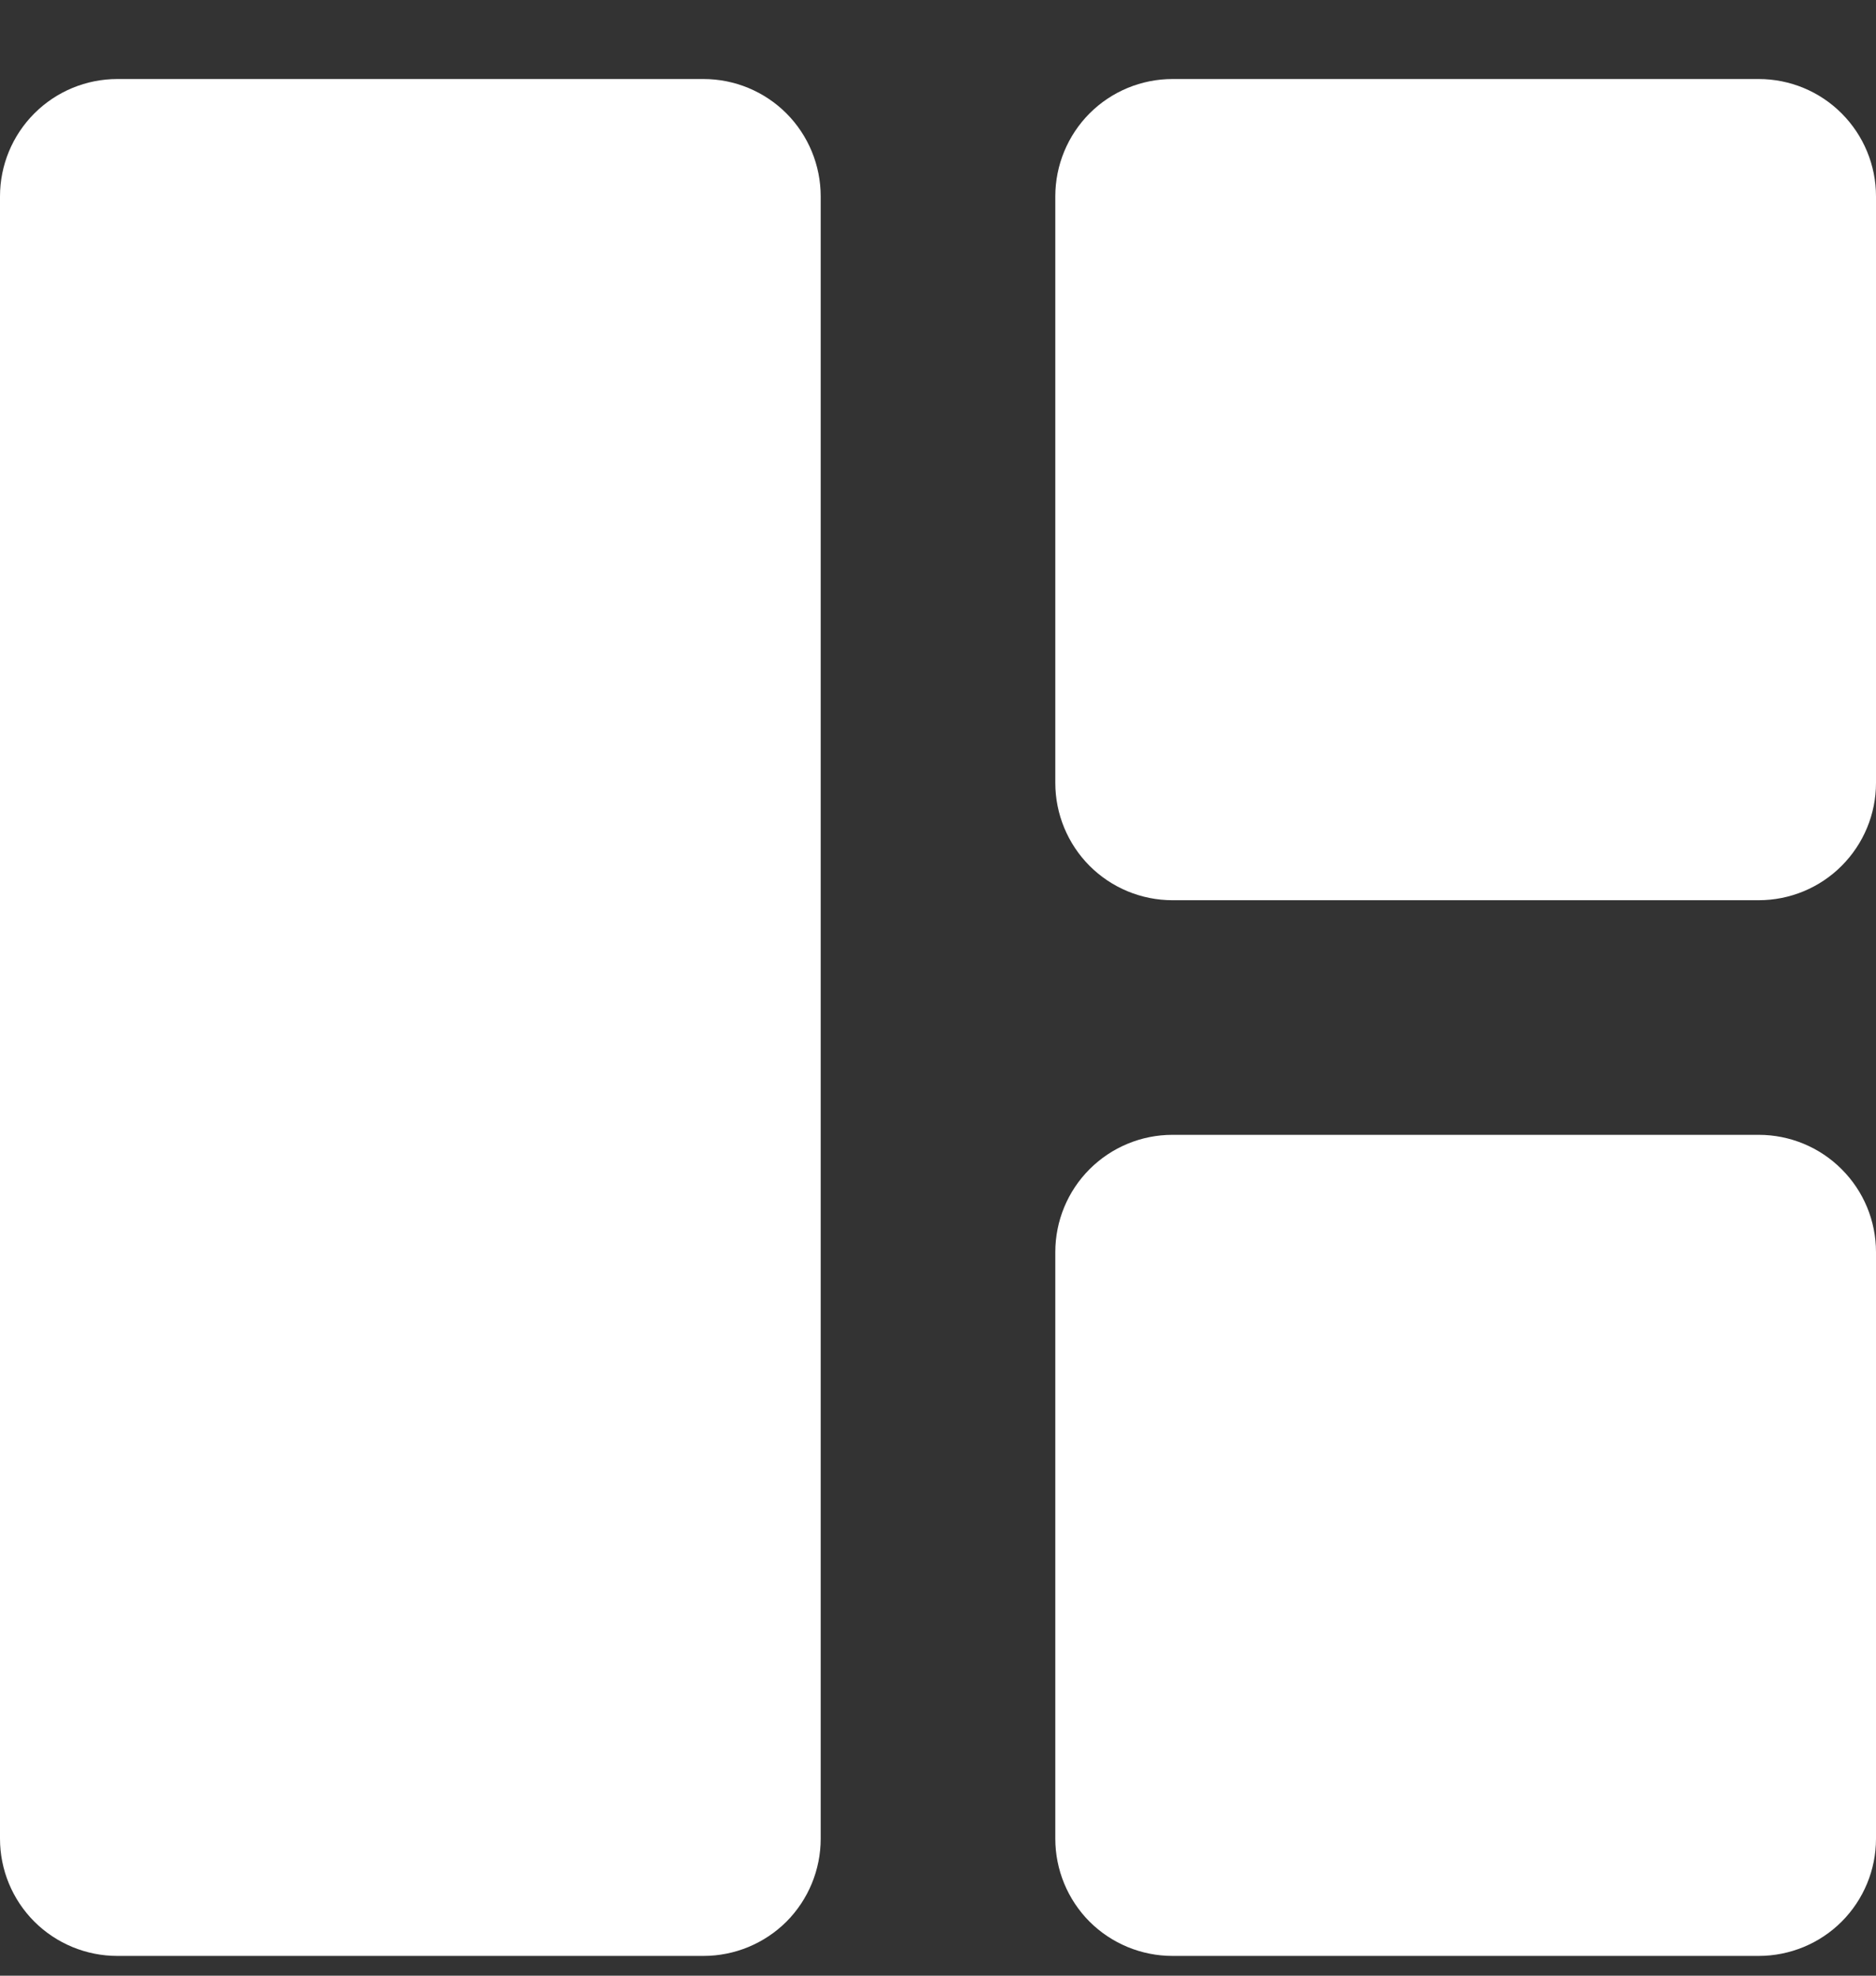 <svg width="19" height="20" viewBox="0 0 19 20" fill="none"
    xmlns="http://www.w3.org/2000/svg">
    <rect x="0" y="0" width="19" height="20" fill="#333333" stroke="none"/>
    <g clip-path="url(#clip0_2455_261)">
        <path d="M0 1.988C0 1.673 0.125 1.371 0.348 1.148C0.571 0.925 0.873 0.8 1.188 0.8L7.125 0.8C7.44 0.8 7.742 0.925 7.965 1.148C8.187 1.371 8.312 1.673 8.312 1.988V18.613C8.312 18.928 8.187 19.23 7.965 19.453C7.742 19.675 7.44 19.8 7.125 19.8H1.188C0.873 19.8 0.571 19.675 0.348 19.453C0.125 19.23 0 18.928 0 18.613V1.988ZM10.688 1.988C10.688 1.673 10.813 1.371 11.035 1.148C11.258 0.925 11.56 0.8 11.875 0.8L17.812 0.8C18.127 0.8 18.43 0.925 18.652 1.148C18.875 1.371 19 1.673 19 1.988V7.925C19 8.24 18.875 8.542 18.652 8.765C18.43 8.988 18.127 9.113 17.812 9.113H11.875C11.56 9.113 11.258 8.988 11.035 8.765C10.813 8.542 10.688 8.24 10.688 7.925V1.988ZM10.688 12.675C10.688 12.36 10.813 12.058 11.035 11.836C11.258 11.613 11.56 11.488 11.875 11.488H17.812C18.127 11.488 18.43 11.613 18.652 11.836C18.875 12.058 19 12.36 19 12.675V18.613C19 18.928 18.875 19.23 18.652 19.453C18.43 19.675 18.127 19.8 17.812 19.8H11.875C11.56 19.8 11.258 19.675 11.035 19.453C10.813 19.23 10.688 18.928 10.688 18.613V12.675Z" fill="white"/>
    </g>
    <defs>
        <clipPath id="clip0_2455_261">
            <rect width="19" height="19" fill="white" transform="translate(0 0.8)"/>
        </clipPath>
    </defs>
</svg>
